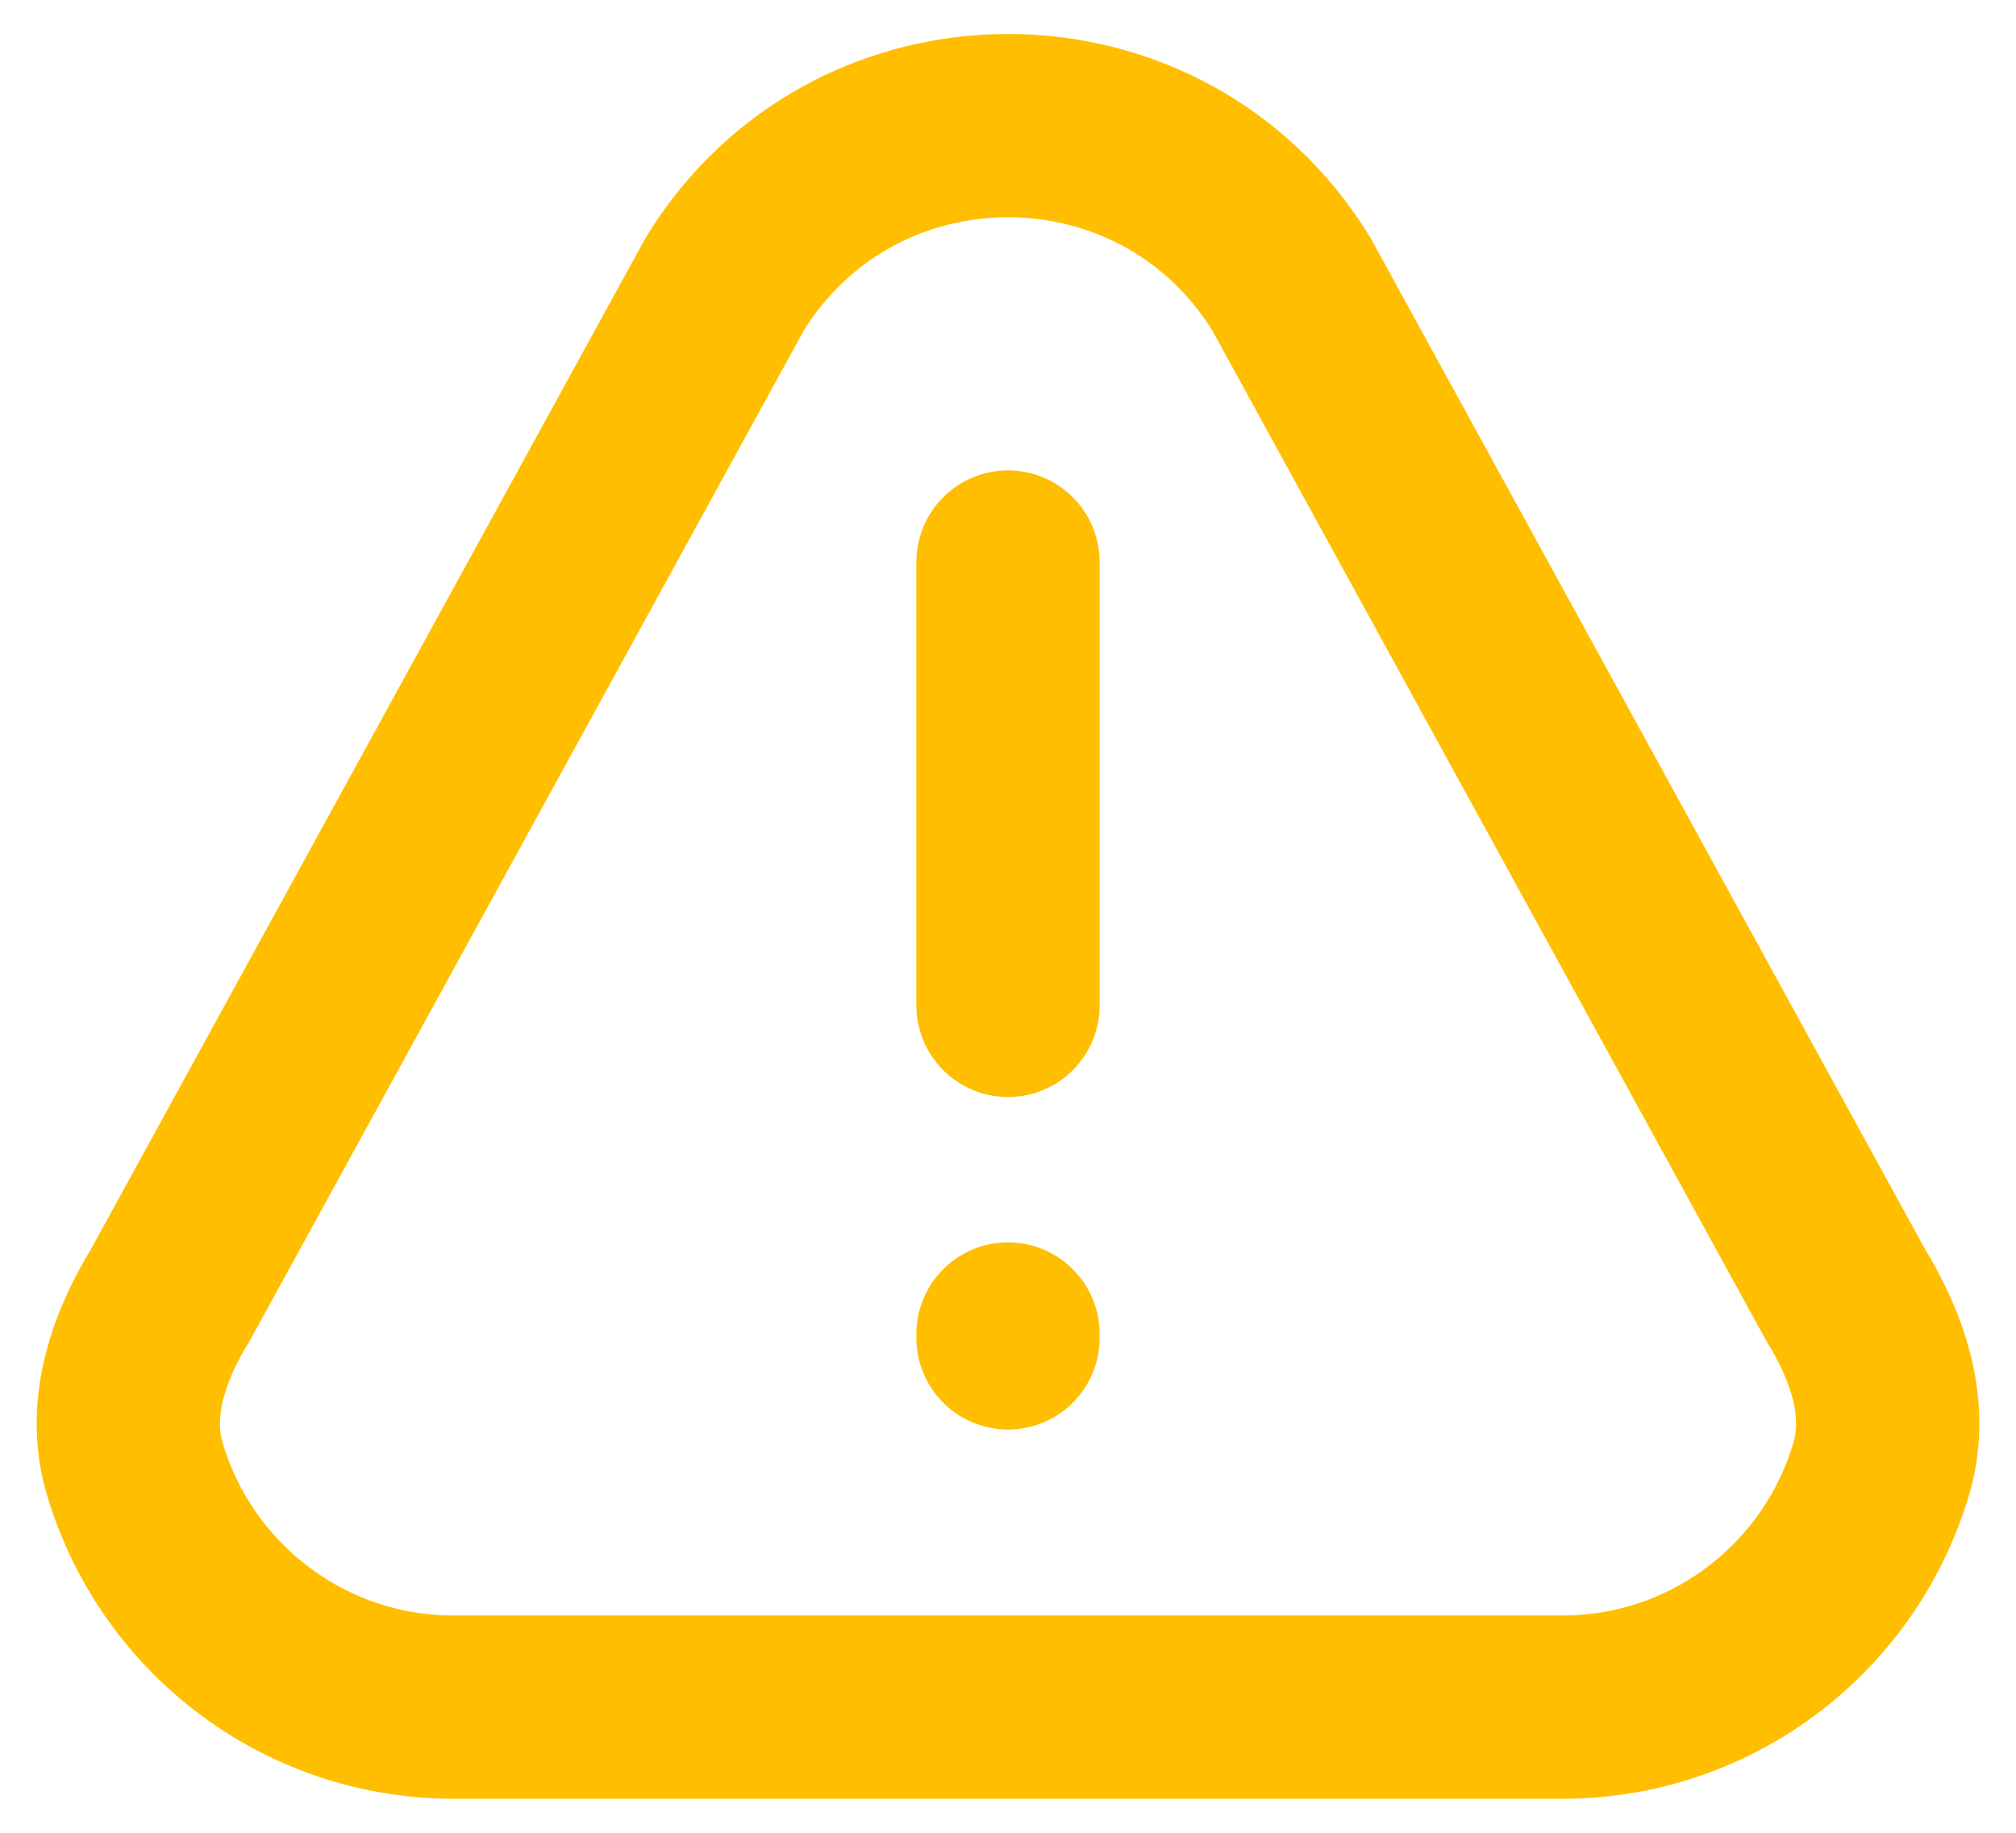 <svg width="22" height="20" viewBox="0 0 22 20" fill="none" xmlns="http://www.w3.org/2000/svg">
<path d="M11 10.971V6.133M11 14.557V14.6M17.048 18.629H4.952C3.3 18.629 1.906 17.525 1.467 16.014C1.28 15.369 1.51 14.698 1.862 14.126L7.91 3.098C9.327 0.795 12.674 0.795 14.091 3.098L20.138 14.126C20.49 14.698 20.721 15.369 20.533 16.014C20.095 17.525 18.7 18.629 17.048 18.629Z" stroke="#FFBF00" stroke-width="2" stroke-linecap="round" stroke-linejoin="round"/>
</svg>
